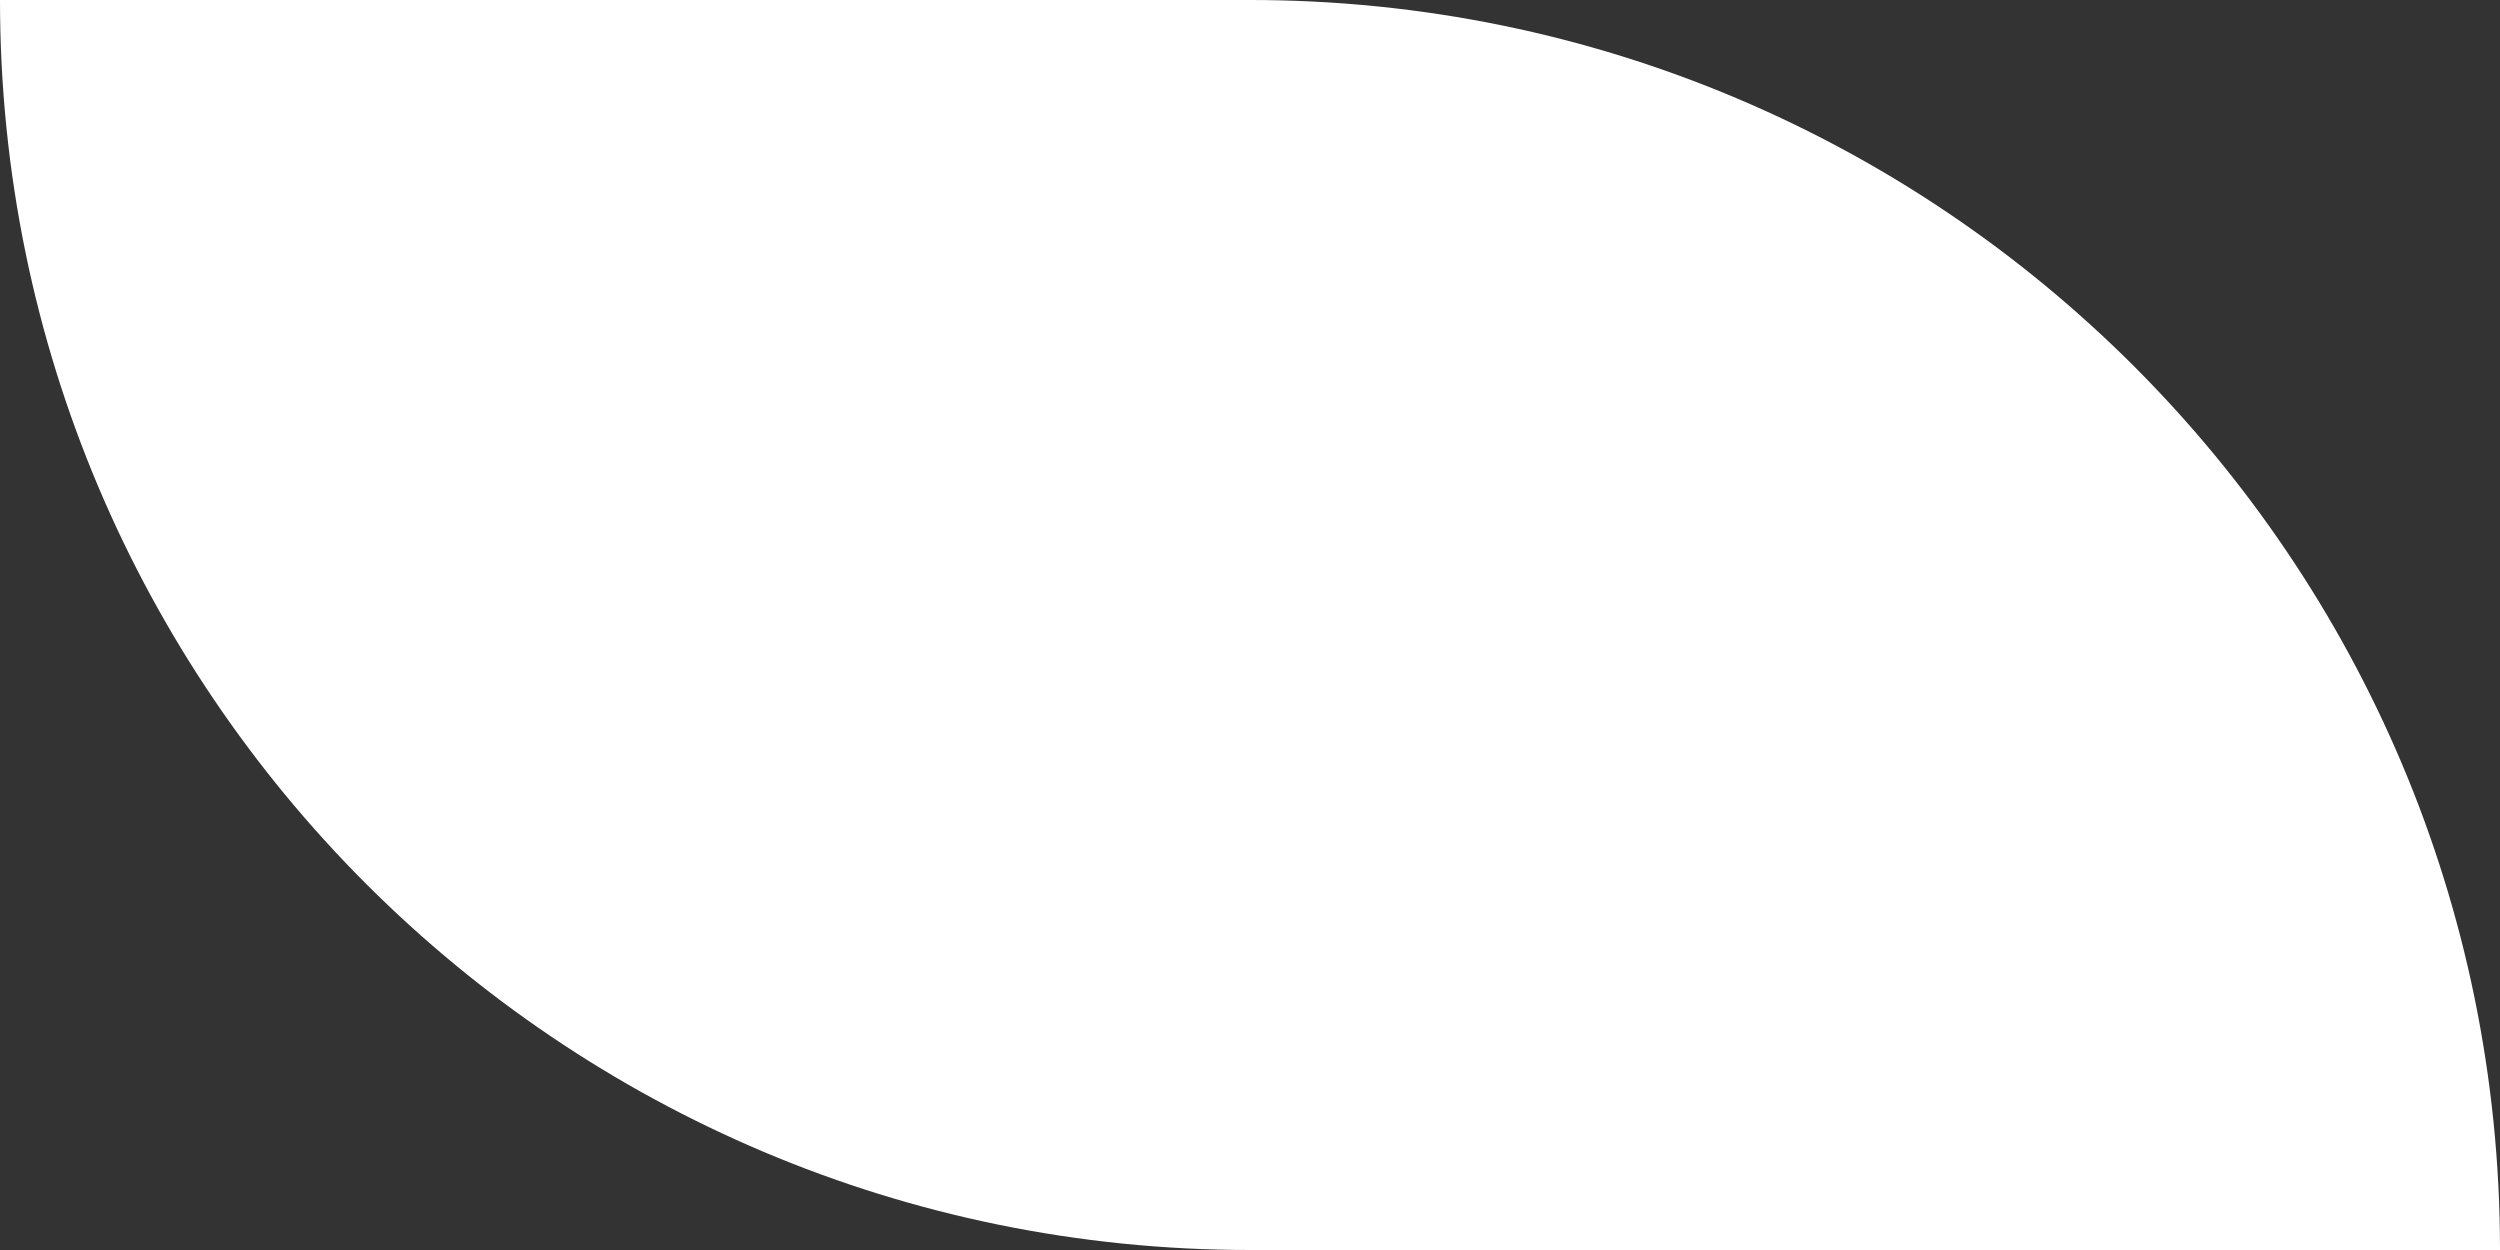 <svg width="28" height="14" viewBox="0 0 28 14" fill="none" xmlns="http://www.w3.org/2000/svg"><rect x="0" y="0" width="28" height="14" fill="#333333" stroke="none"/><path d="M0 0h14c7.732 0 14 6.268 14 14H14C6.268 14 0 7.732 0 0z" fill="#fff"/></svg>